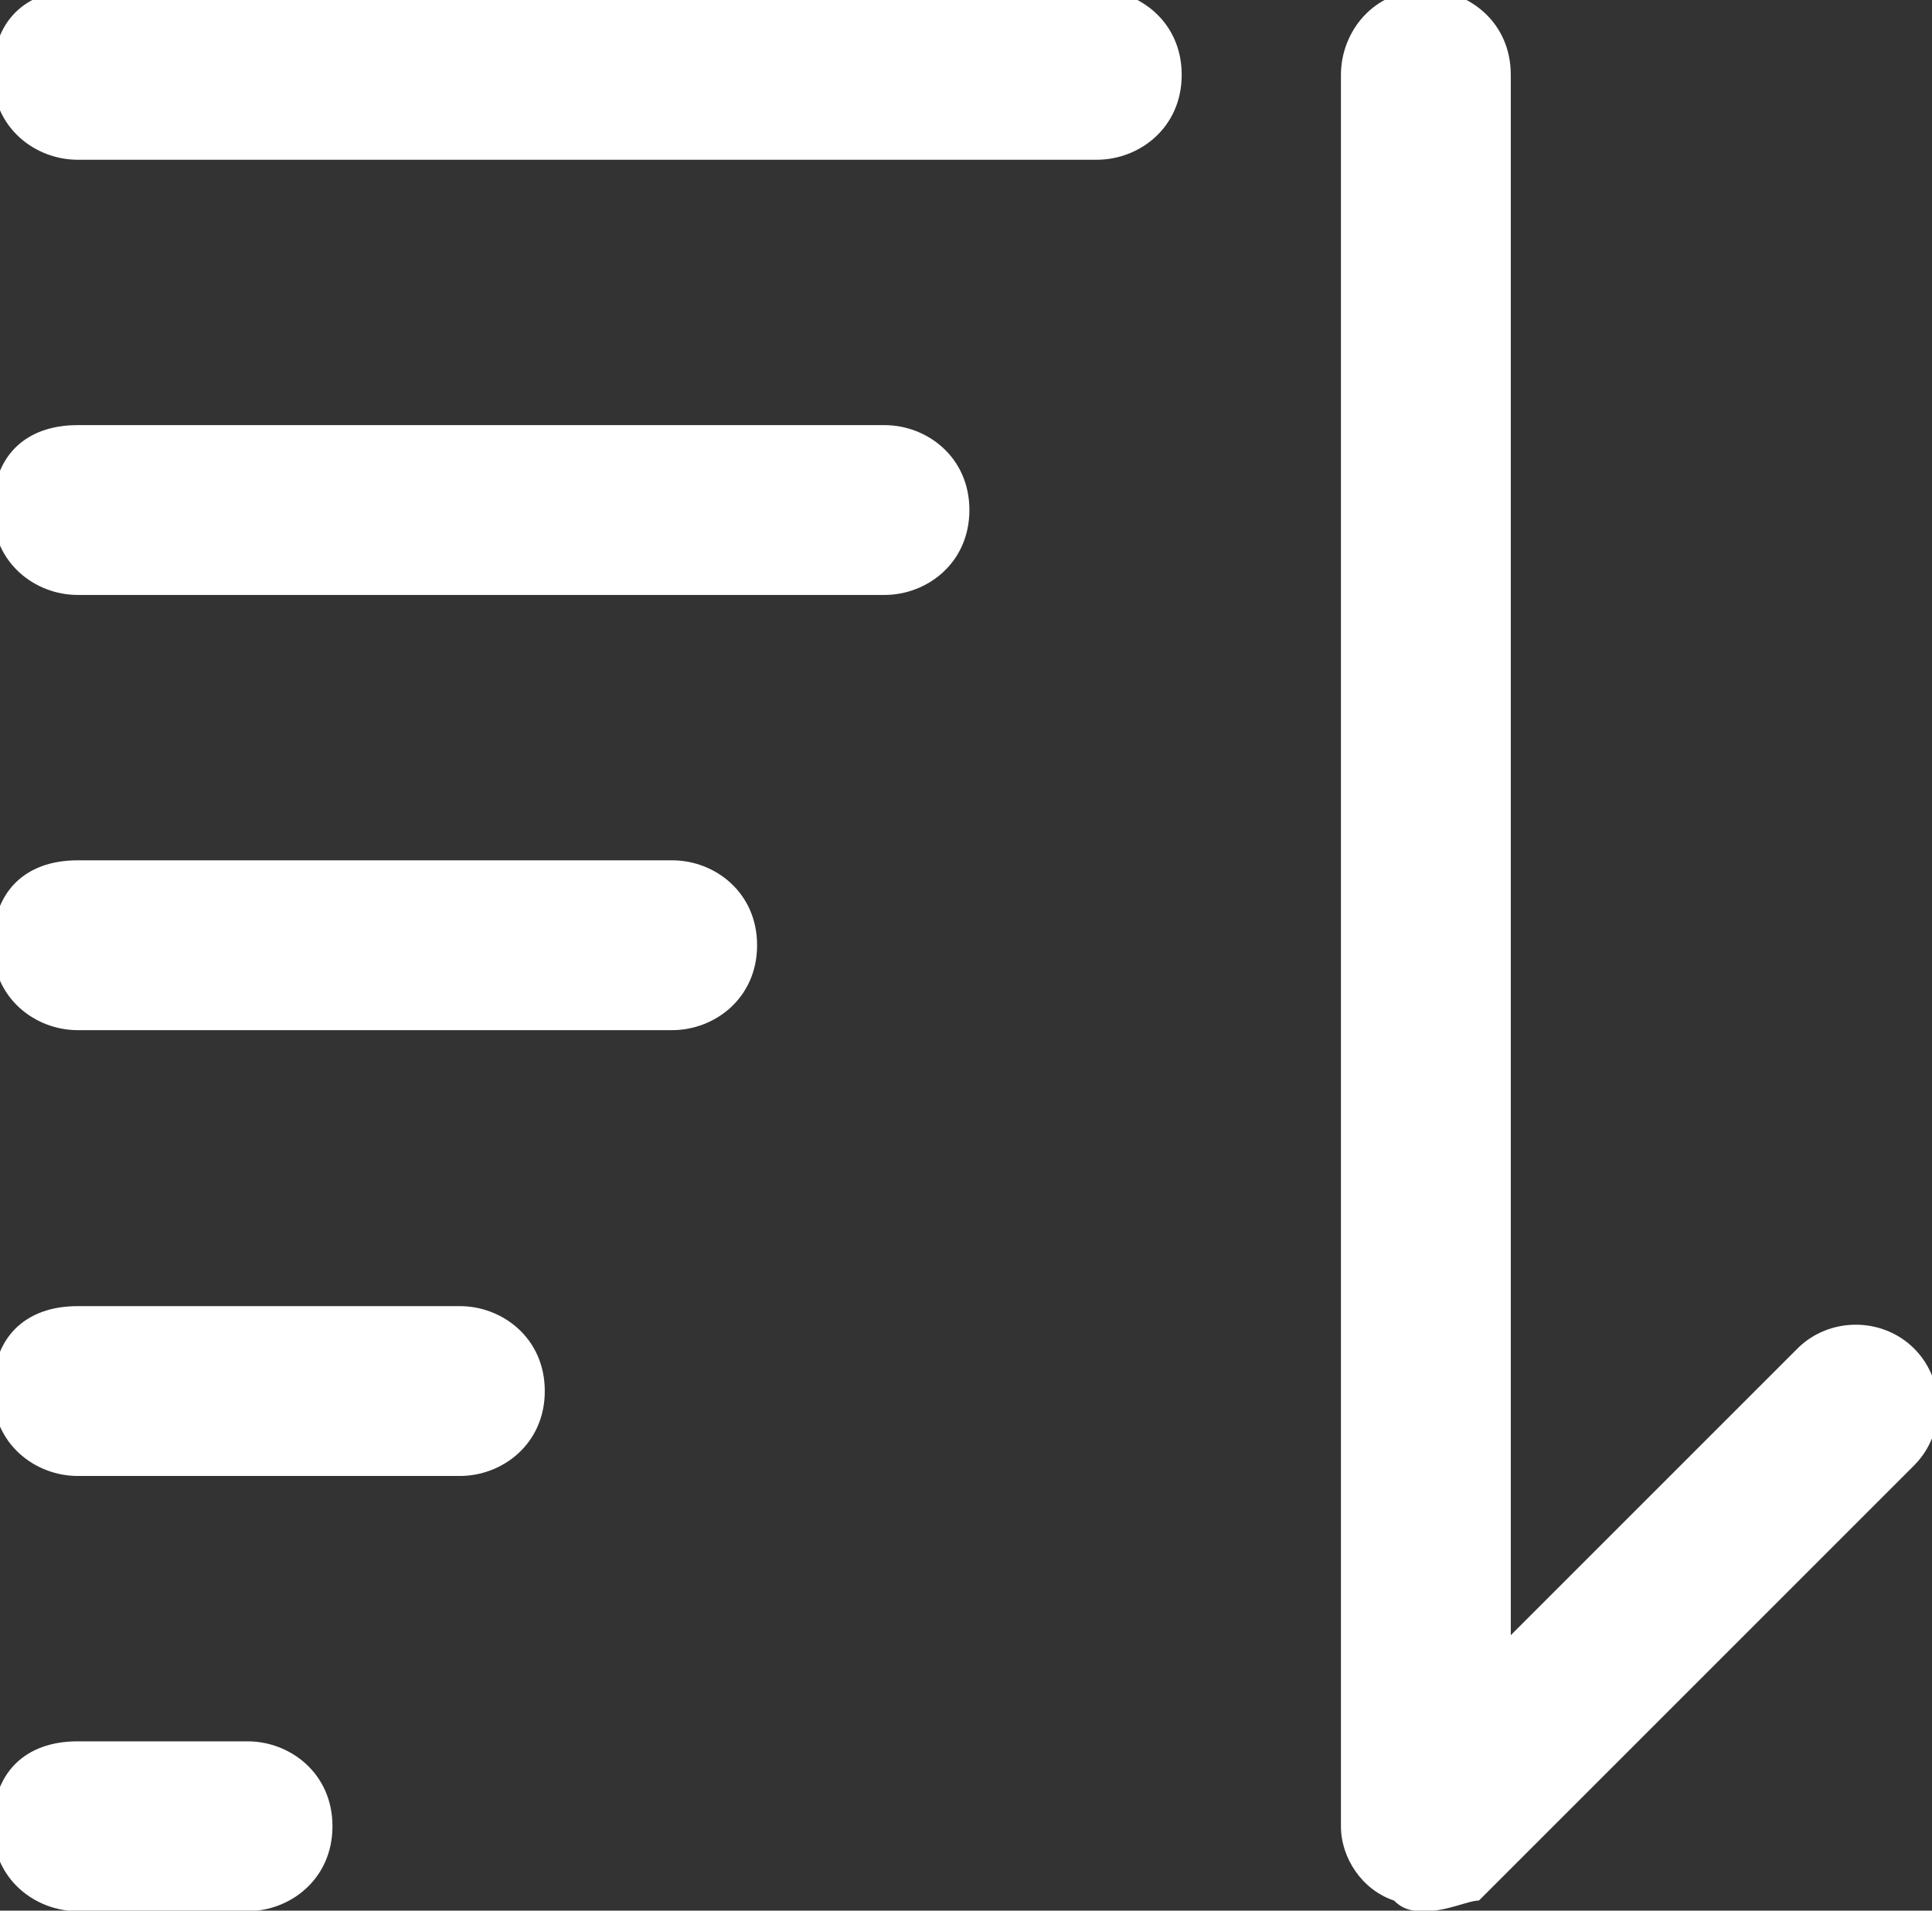 <?xml version="1.0" encoding="utf-8"?>
<!-- Generator: Adobe Illustrator 26.3.1, SVG Export Plug-In . SVG Version: 6.00 Build 0)  -->
<svg version="1.1" id="Layer_1" xmlns="http://www.w3.org/2000/svg" xmlns:xlink="http://www.w3.org/1999/xlink" x="0px" y="0px"
	 viewBox="0 0 18.2 18" style="enable-background:new 0 0 18.2 18;" xml:space="preserve">
<rect x="0" y="0" width="18.2" height="18" fill="#333333" stroke="none"/>
<style type="text/css">
	.st0{fill:#FFFFFF;}
</style>
<g id="Group_4384" transform="translate(-108.768 -659.595)">
	<path id="Path_3470" class="st0" d="M122.2,677.6c-0.1,0-0.2,0-0.3-0.1c-0.3-0.1-0.5-0.4-0.5-0.7v-16.5c0-0.4,0.3-0.8,0.8-0.8
		c0.4,0,0.8,0.3,0.8,0.8V675l2.7-2.7c0.3-0.3,0.8-0.3,1.1,0c0,0,0,0,0,0c0.3,0.3,0.3,0.8,0,1.1l-4.1,4.1
		C122.6,677.5,122.4,677.6,122.2,677.6z"/>
	<g id="Group_4379">
		<path id="Path_3471" class="st0" d="M119.1,661.1h-9.6c-0.4,0-0.8-0.3-0.8-0.8s0.3-0.8,0.8-0.8h9.6c0.4,0,0.8,0.3,0.8,0.8
			S119.5,661.1,119.1,661.1z"/>
	</g>
	<g id="Group_4380">
		<path id="Path_3472" class="st0" d="M111.1,677.6h-1.6c-0.4,0-0.8-0.3-0.8-0.8s0.3-0.8,0.8-0.8h1.6c0.4,0,0.8,0.3,0.8,0.8
			S111.5,677.6,111.1,677.6z"/>
	</g>
	<g id="Group_4381">
		<path id="Path_3473" class="st0" d="M117.1,665.2h-7.6c-0.4,0-0.8-0.3-0.8-0.8s0.3-0.8,0.8-0.8h7.6c0.4,0,0.8,0.3,0.8,0.8
			S117.5,665.2,117.1,665.2z"/>
	</g>
	<g id="Group_4382">
		<path id="Path_3474" class="st0" d="M113.1,673.5h-3.6c-0.4,0-0.8-0.3-0.8-0.8s0.3-0.8,0.8-0.8h3.6c0.4,0,0.8,0.3,0.8,0.8
			S113.5,673.5,113.1,673.5z"/>
	</g>
	<g id="Group_4383">
		<path id="Path_3475" class="st0" d="M115.1,669.3h-5.6c-0.4,0-0.8-0.3-0.8-0.8s0.3-0.8,0.8-0.8h5.6c0.4,0,0.8,0.3,0.8,0.8
			S115.5,669.3,115.1,669.3z"/>
	</g>
</g>
</svg>
